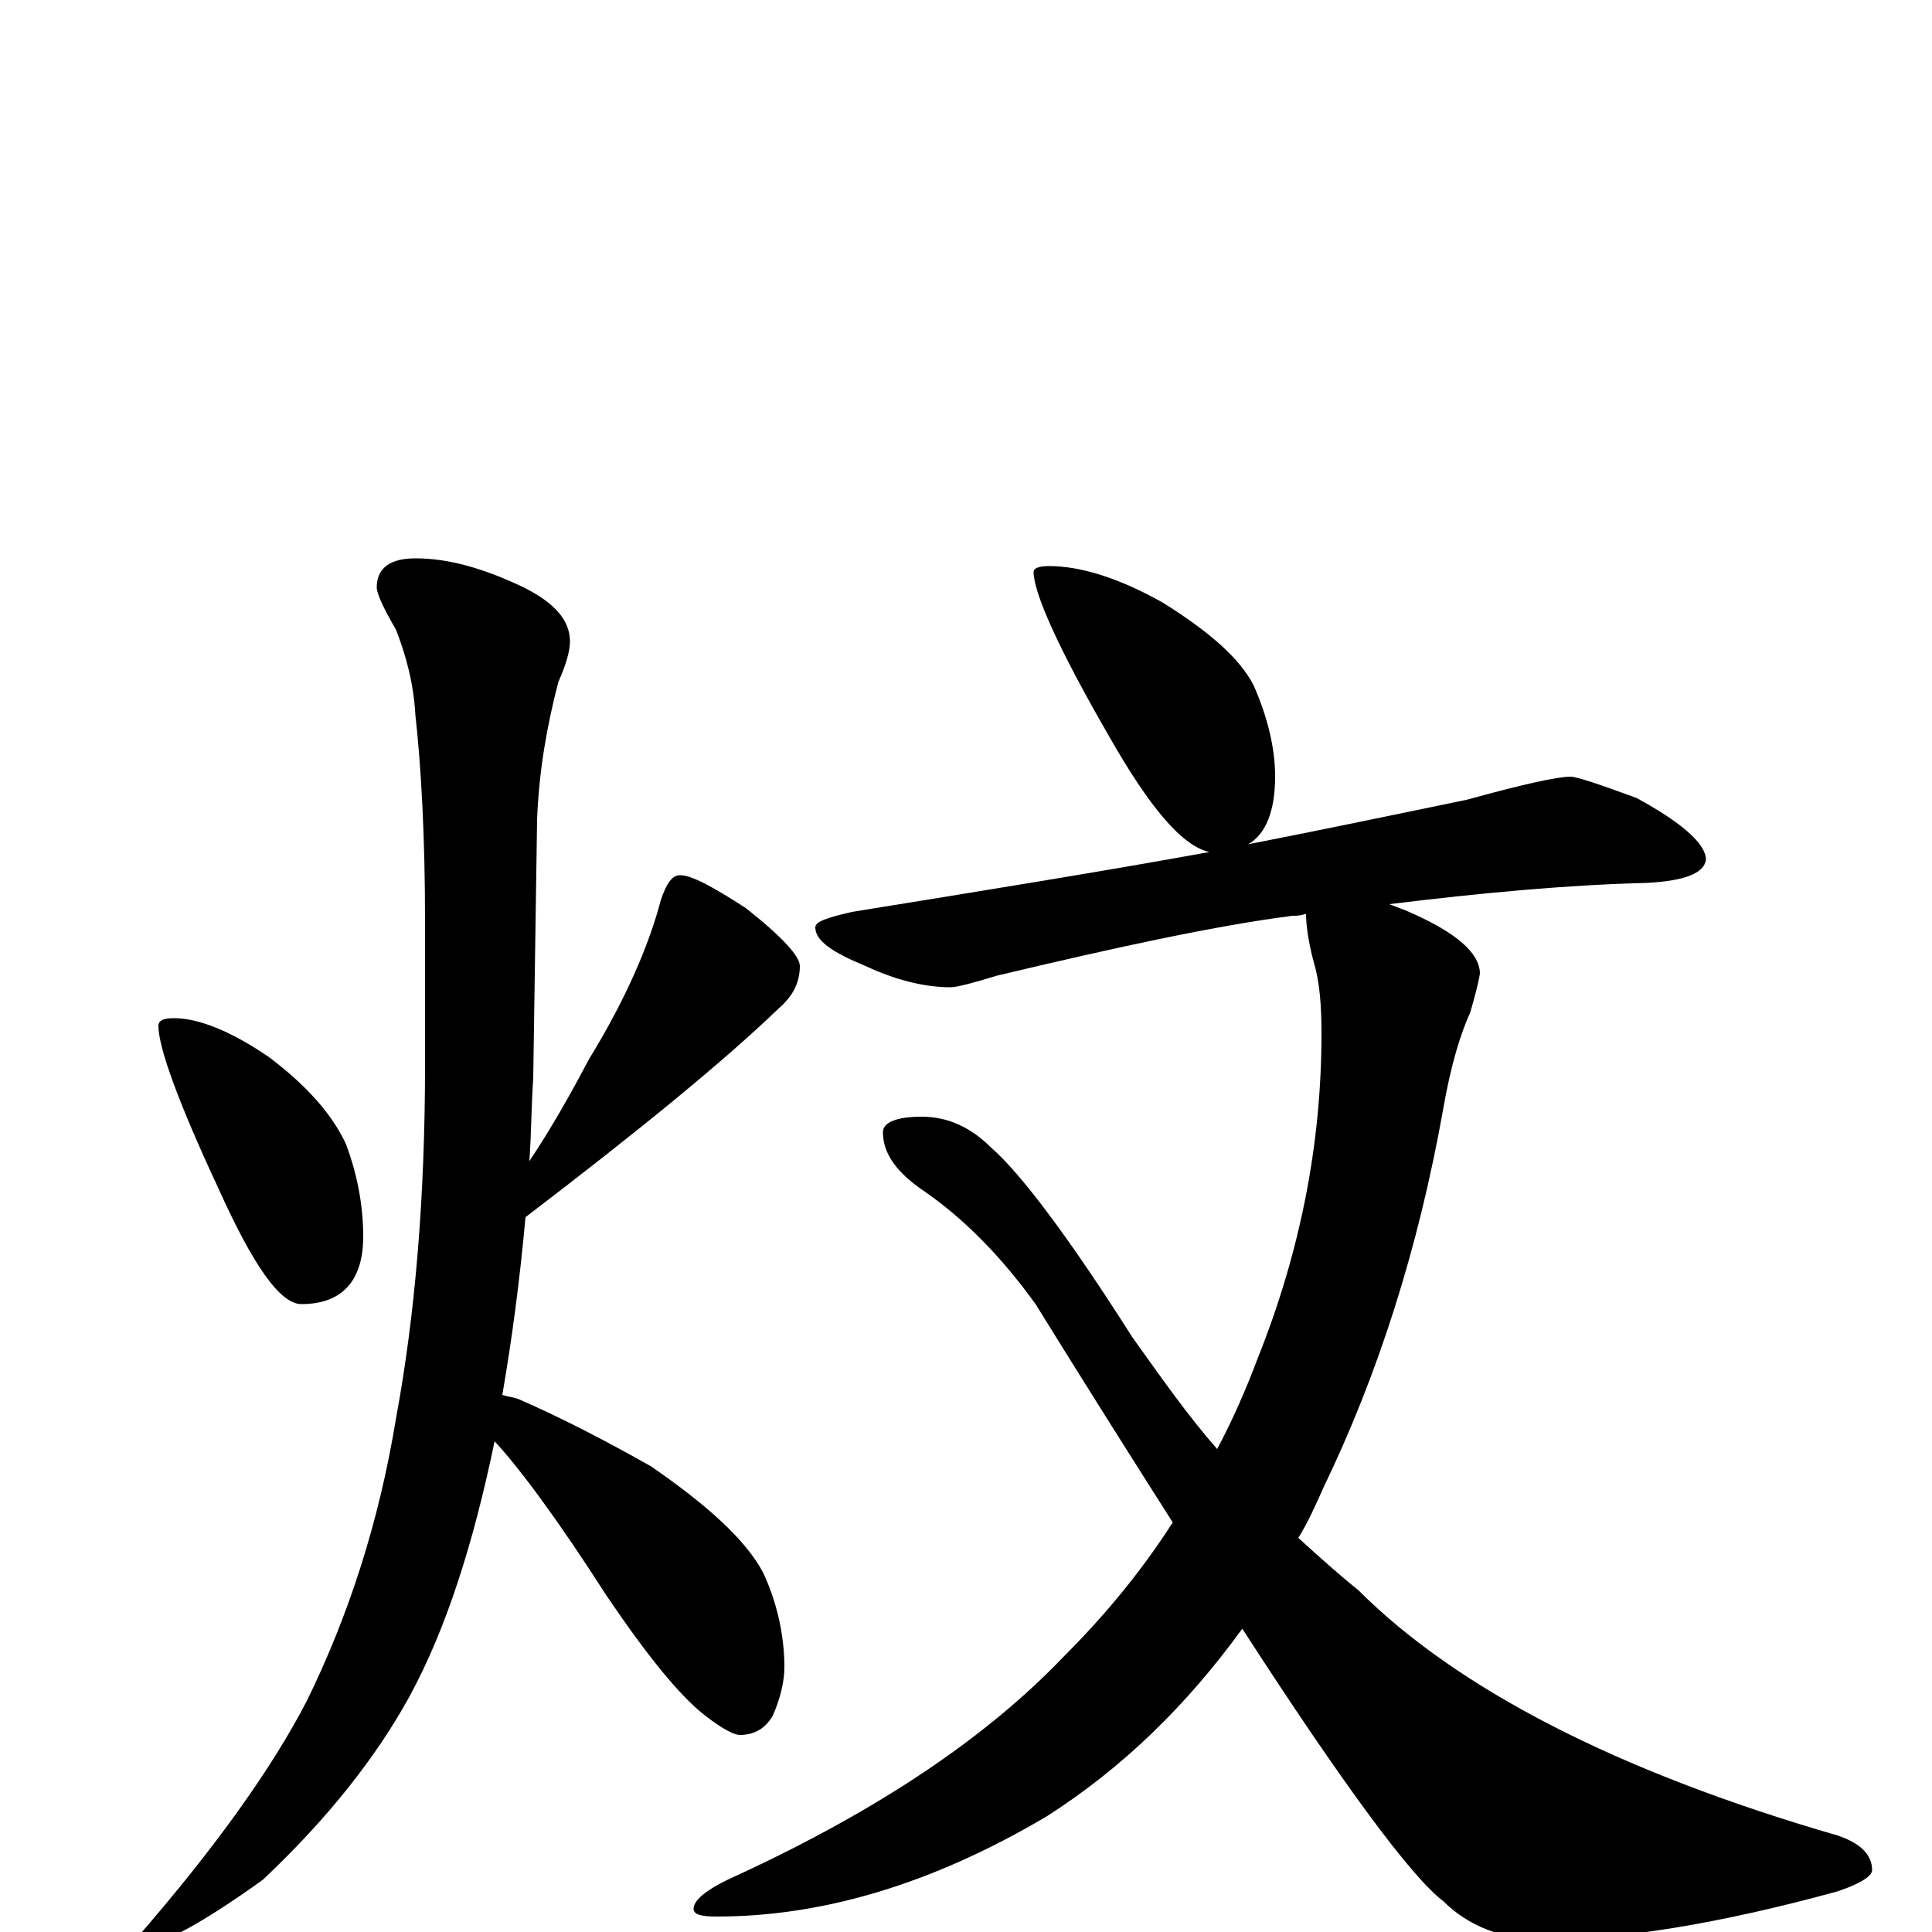 <?xml version="1.0" encoding="utf-8" ?>
<!DOCTYPE svg PUBLIC "-//W3C//DTD SVG 1.1//EN" "http://www.w3.org/Graphics/SVG/1.1/DTD/svg11.dtd">
<svg version="1.1" id="Layer_1" xmlns="http://www.w3.org/2000/svg" xmlns:xlink="http://www.w3.org/1999/xlink" x="0px" y="145px" width="1000px" height="1000px" viewBox="0 0 1000 1000" enable-background="new 0 0 1000 1000" xml:space="preserve">
<g id="Layer_1">
<path id="glyph" transform="matrix(1 0 0 -1 0 1000)" d="M90,473C103,473 120,466 139,453C159,438 172,423 179,408C185,392 188,376 188,360C188,337 177,325 156,325C145,325 131,345 113,385C92,430 82,458 82,469C82,472 85,473 90,473M215,711C232,711 250,706 271,696C287,688 295,679 295,668C295,663 293,656 289,647C283,624 279,601 278,576l-2,-134C275,427 275,413 274,399C286,417 296,435 305,452C324,483 336,511 342,534C345,543 348,547 352,547C358,547 369,541 386,530C405,515 414,505 414,500C414,491 410,484 403,478C375,451 331,415 272,370C269,337 265,307 260,278C263,277 265,277 268,276C291,266 314,254 337,241C366,221 386,203 395,186C402,171 406,154 406,137C406,130 404,121 400,112C396,105 390,102 383,102C380,102 374,105 365,112C352,122 335,143 314,174C289,213 269,240 256,254C245,201 231,157 212,122C195,91 170,59 136,27C104,4 83,-7 74,-7C71,-7 70,-6 70,-4C111,43 141,85 159,120C180,163 196,211 205,266C215,320 220,381 220,449l0,74C220,567 218,603 215,630C214,647 210,661 205,674C198,686 195,693 195,696C195,706 202,711 215,711M543,707C559,707 579,701 602,688C626,673 642,659 649,645C656,629 660,613 660,598C660,580 655,568 646,563C687,571 725,579 759,586C788,594 806,598 813,598C816,598 828,594 847,587C871,574 883,563 883,555C882,548 872,544 852,543C812,542 768,538 719,532C722,531 724,530 727,529C753,518 766,507 766,496C765,490 763,483 761,476C756,465 751,449 747,426C734,353 713,288 685,230C681,221 677,212 672,204C683,194 693,185 703,177C754,126 837,83 951,50C963,46 969,40 969,32C969,29 963,25 951,21C889,4 838,-4 799,-4C778,-4 760,3 747,16C731,28 696,75 643,157C614,117 581,85 542,60C483,25 426,8 371,8C363,8 359,9 359,12C359,17 367,23 383,30C454,63 510,100 551,143C572,164 591,187 607,212C586,245 562,283 536,325C518,350 499,369 479,383C464,393 457,403 457,414C457,419 464,422 477,422C490,422 502,417 513,406C528,393 553,360 586,308C601,287 615,267 630,250C638,265 645,281 651,297C673,352 684,408 684,465C684,480 683,492 680,502C677,513 676,522 676,527C673,526 671,526 669,526C630,521 579,510 516,495C503,491 495,489 492,489C478,489 463,493 448,500C431,507 422,513 422,520C422,523 428,525 441,528C509,539 571,549 626,559C612,562 595,582 574,619C548,664 535,693 535,704C535,706 538,707 543,707z"/>
</g>
</svg>
